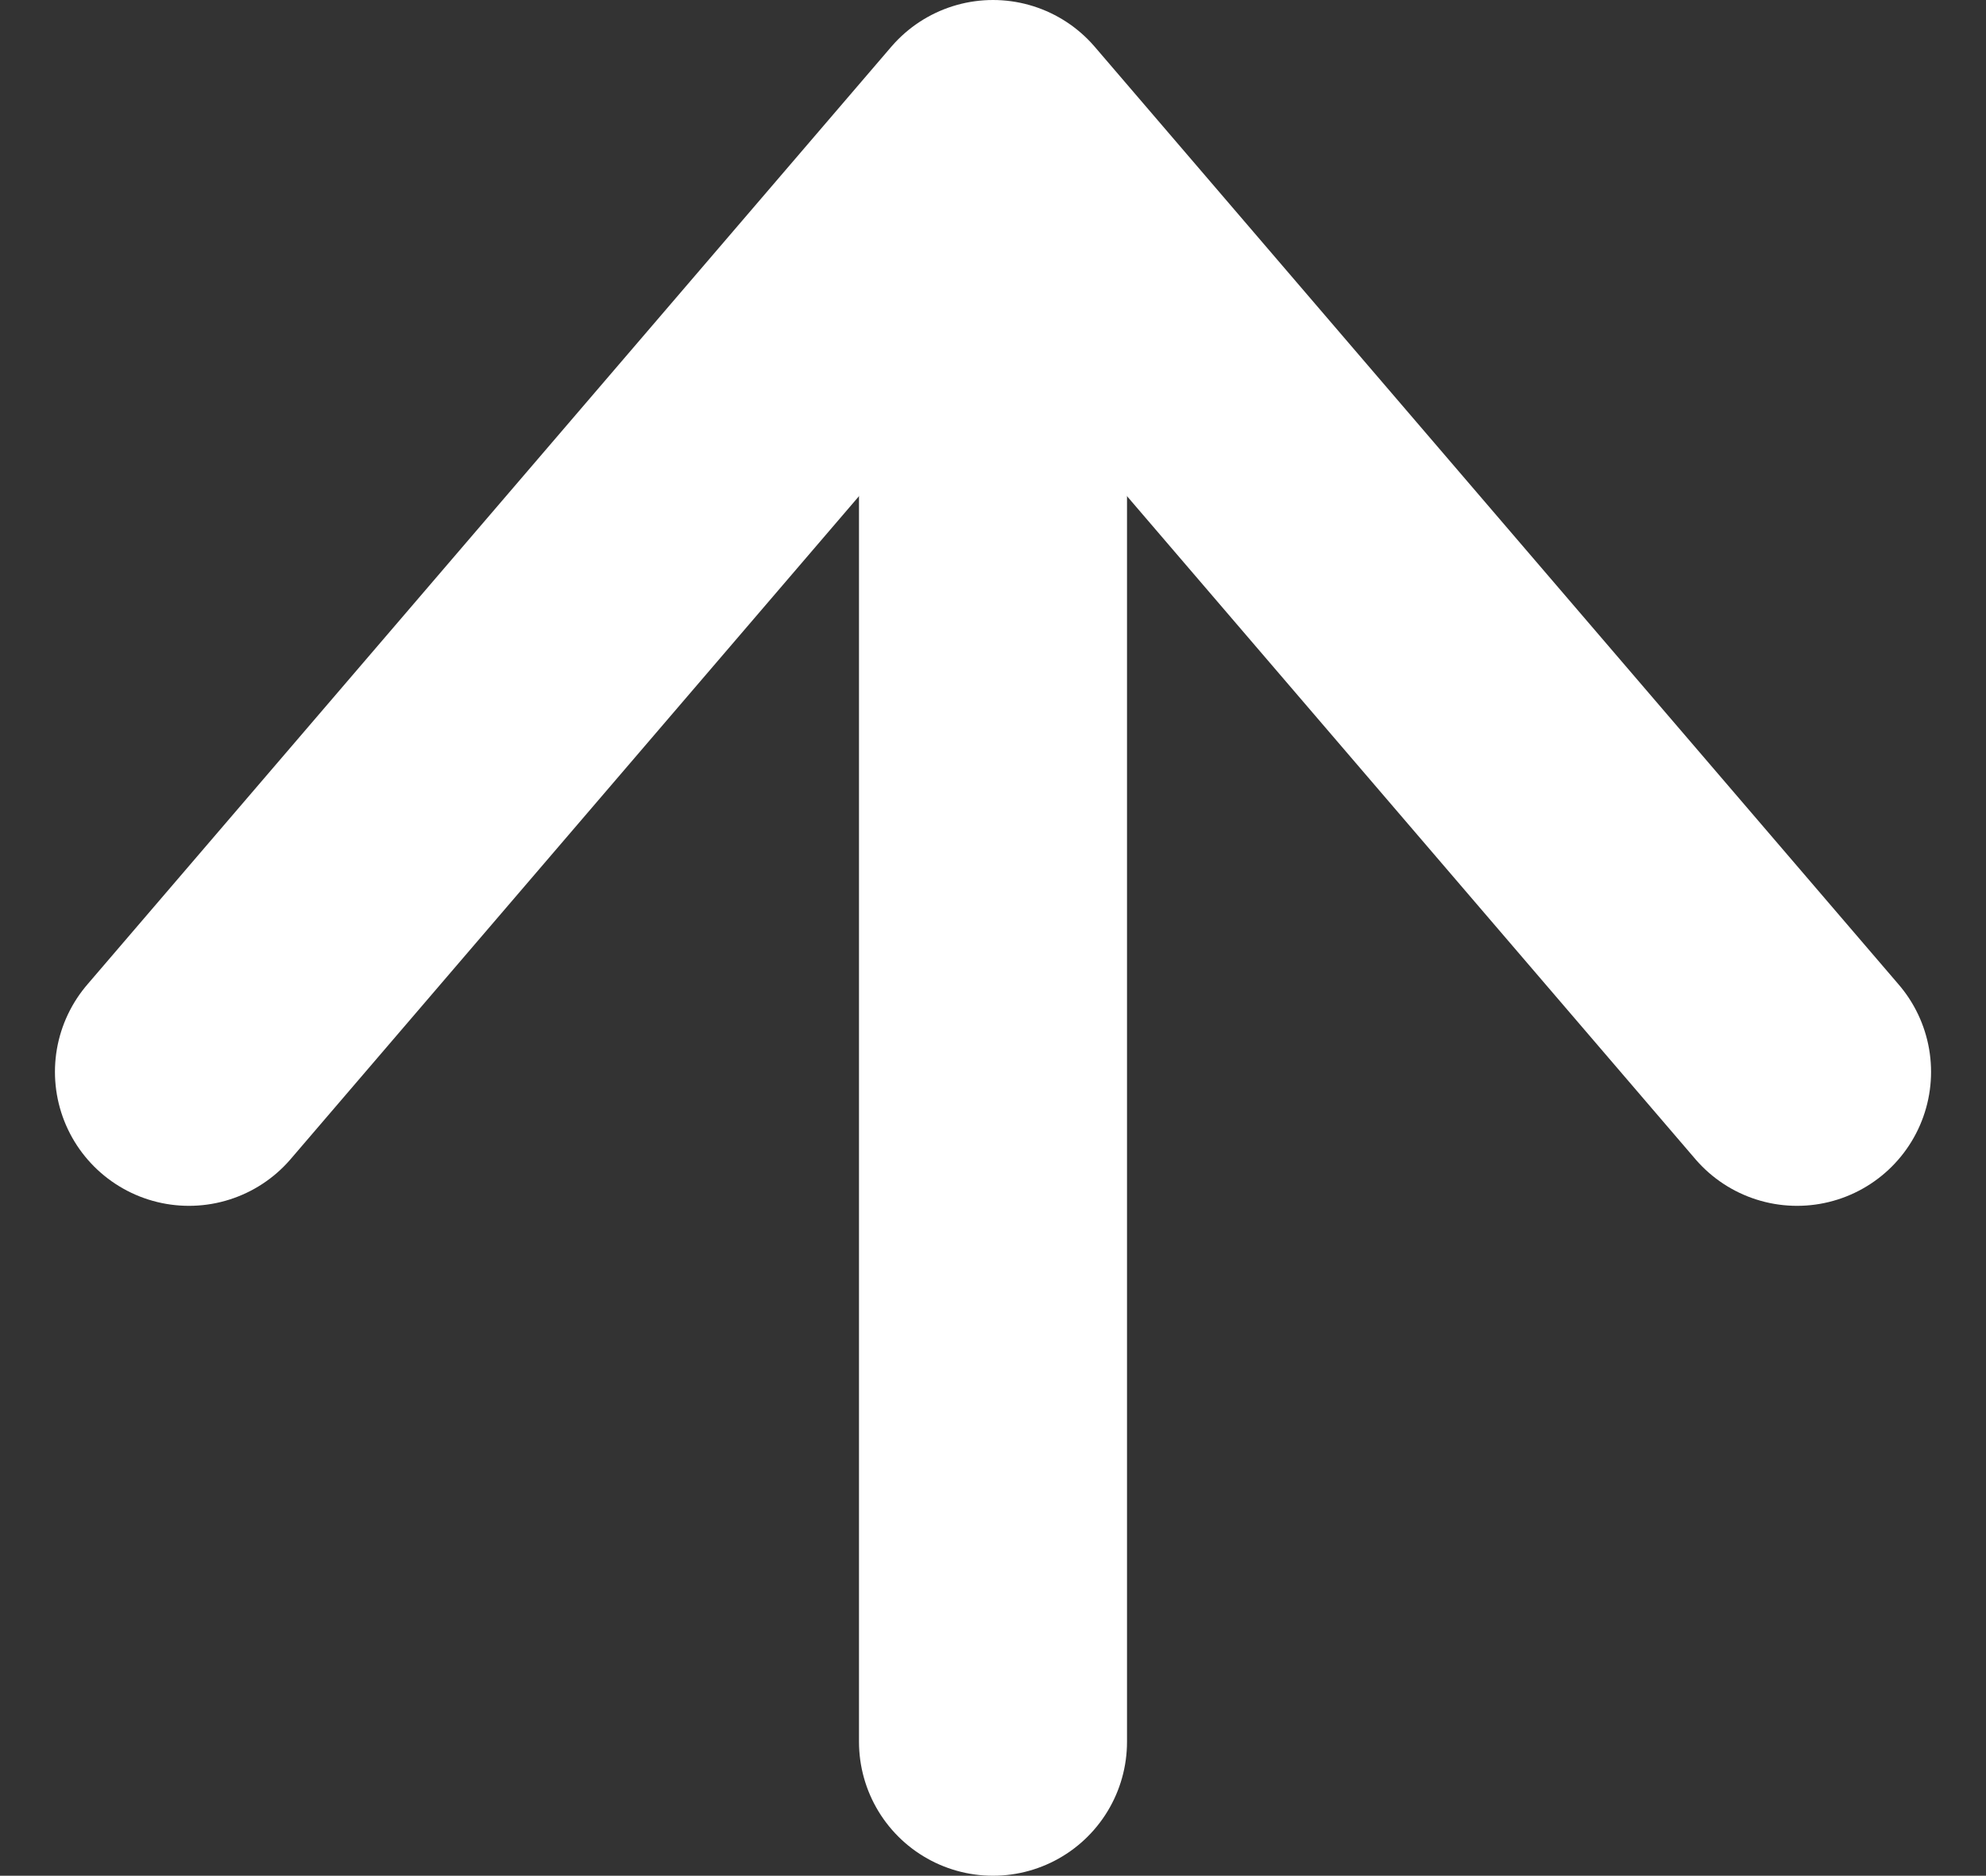<svg xmlns="http://www.w3.org/2000/svg" width="14.82" height="14" viewBox="0 0 14.82 14">
  <rect x="0" y="0" width="14.82" height="14" fill="#333333" stroke="none"/>
  <g id="arrow-up" transform="translate(1.41 1)">
    <line id="Line_1001" data-name="Line 1001" y1="11.877" transform="translate(6 0.123)" fill="none" stroke="#fff" stroke-linecap="round" stroke-linejoin="round" stroke-width="2"/>
    <path id="Path_19127" data-name="Path 19127" d="M5,12l6-7,6,7" transform="translate(-5 -5)" fill="none" stroke="#fff" stroke-linecap="round" stroke-linejoin="round" stroke-width="2"/>
  </g>
</svg>
